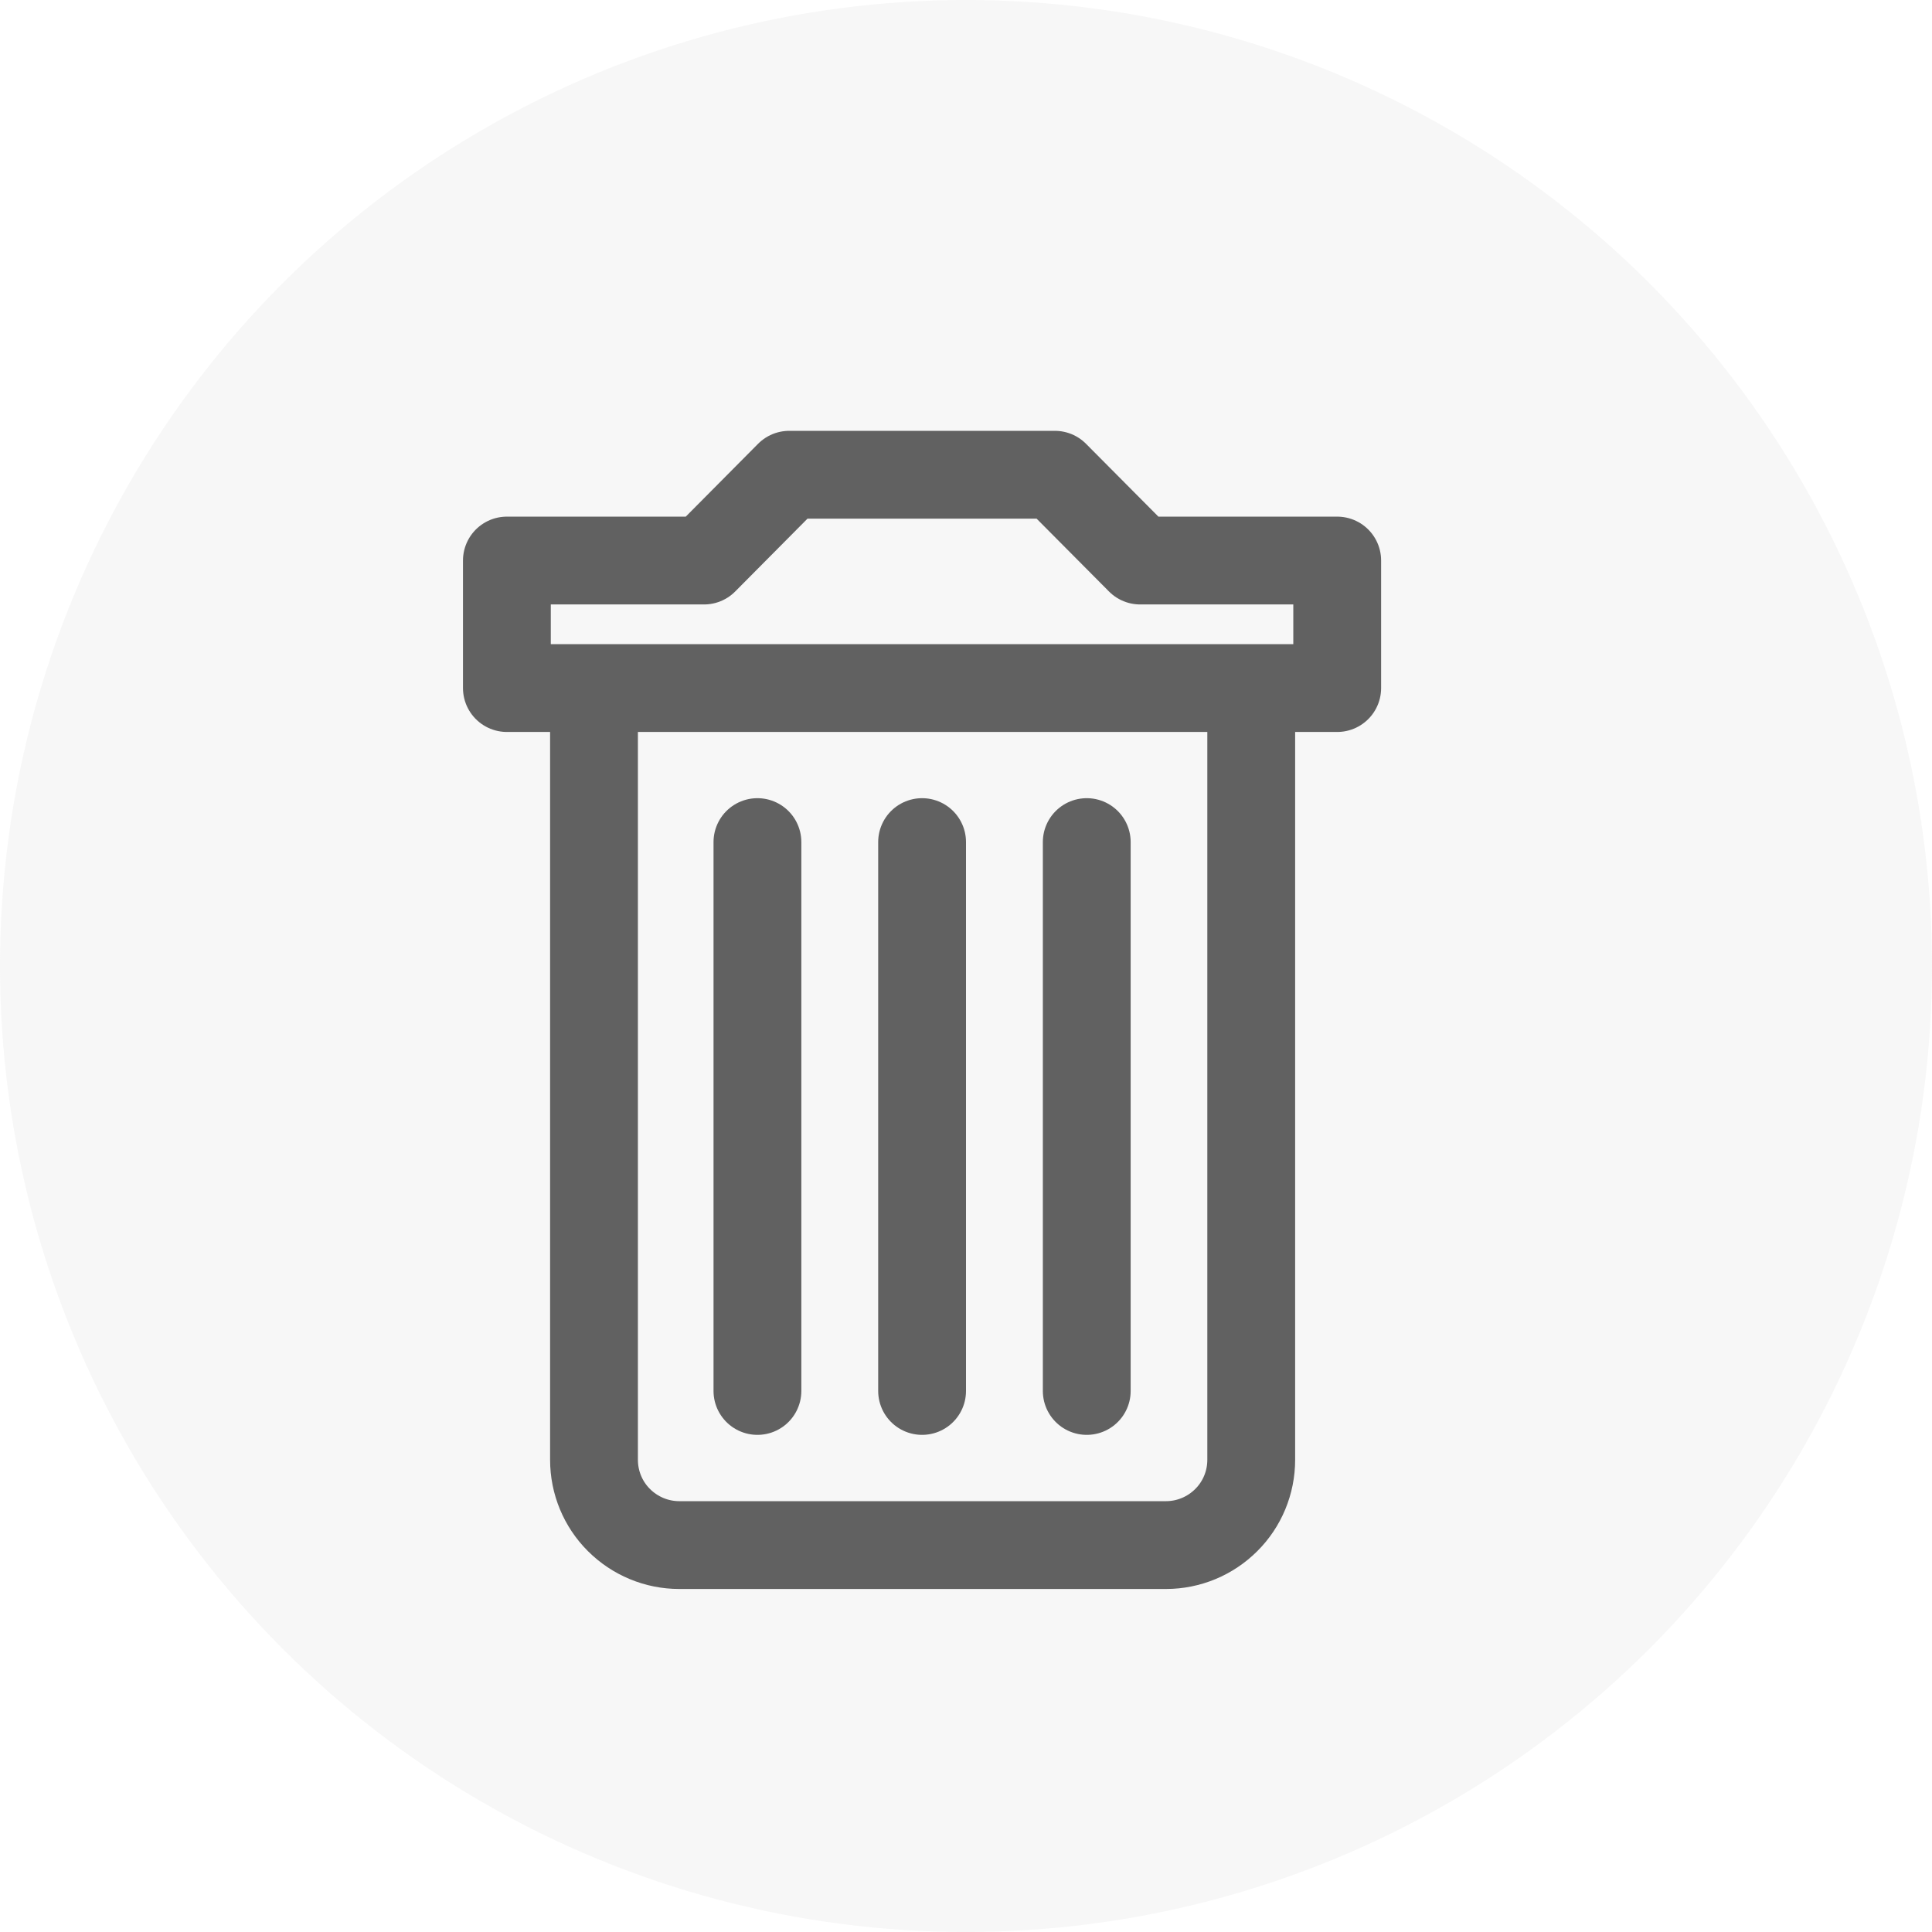 <svg width="22" height="22" viewBox="0 0 22 22" fill="none" xmlns="http://www.w3.org/2000/svg">
<circle cx="11" cy="11" r="11" fill="#D9D9D9" fill-opacity="0.2"/>
<path d="M10.5 9.589V15.839M12.375 9.589V15.839M8.625 9.589V15.839M12.983 6.383L12.012 5.406H8.987L8.017 6.383H5.772V7.835H15.227V6.383H12.983ZM6.764 7.835H14.248V16.623C14.248 16.881 14.146 17.128 13.964 17.309C13.782 17.491 13.535 17.594 13.278 17.594H7.734C7.477 17.594 7.23 17.491 7.048 17.309C6.866 17.128 6.764 16.881 6.764 16.623V7.835Z" stroke="#616161" stroke-linecap="round" stroke-linejoin="round"/>
</svg>
